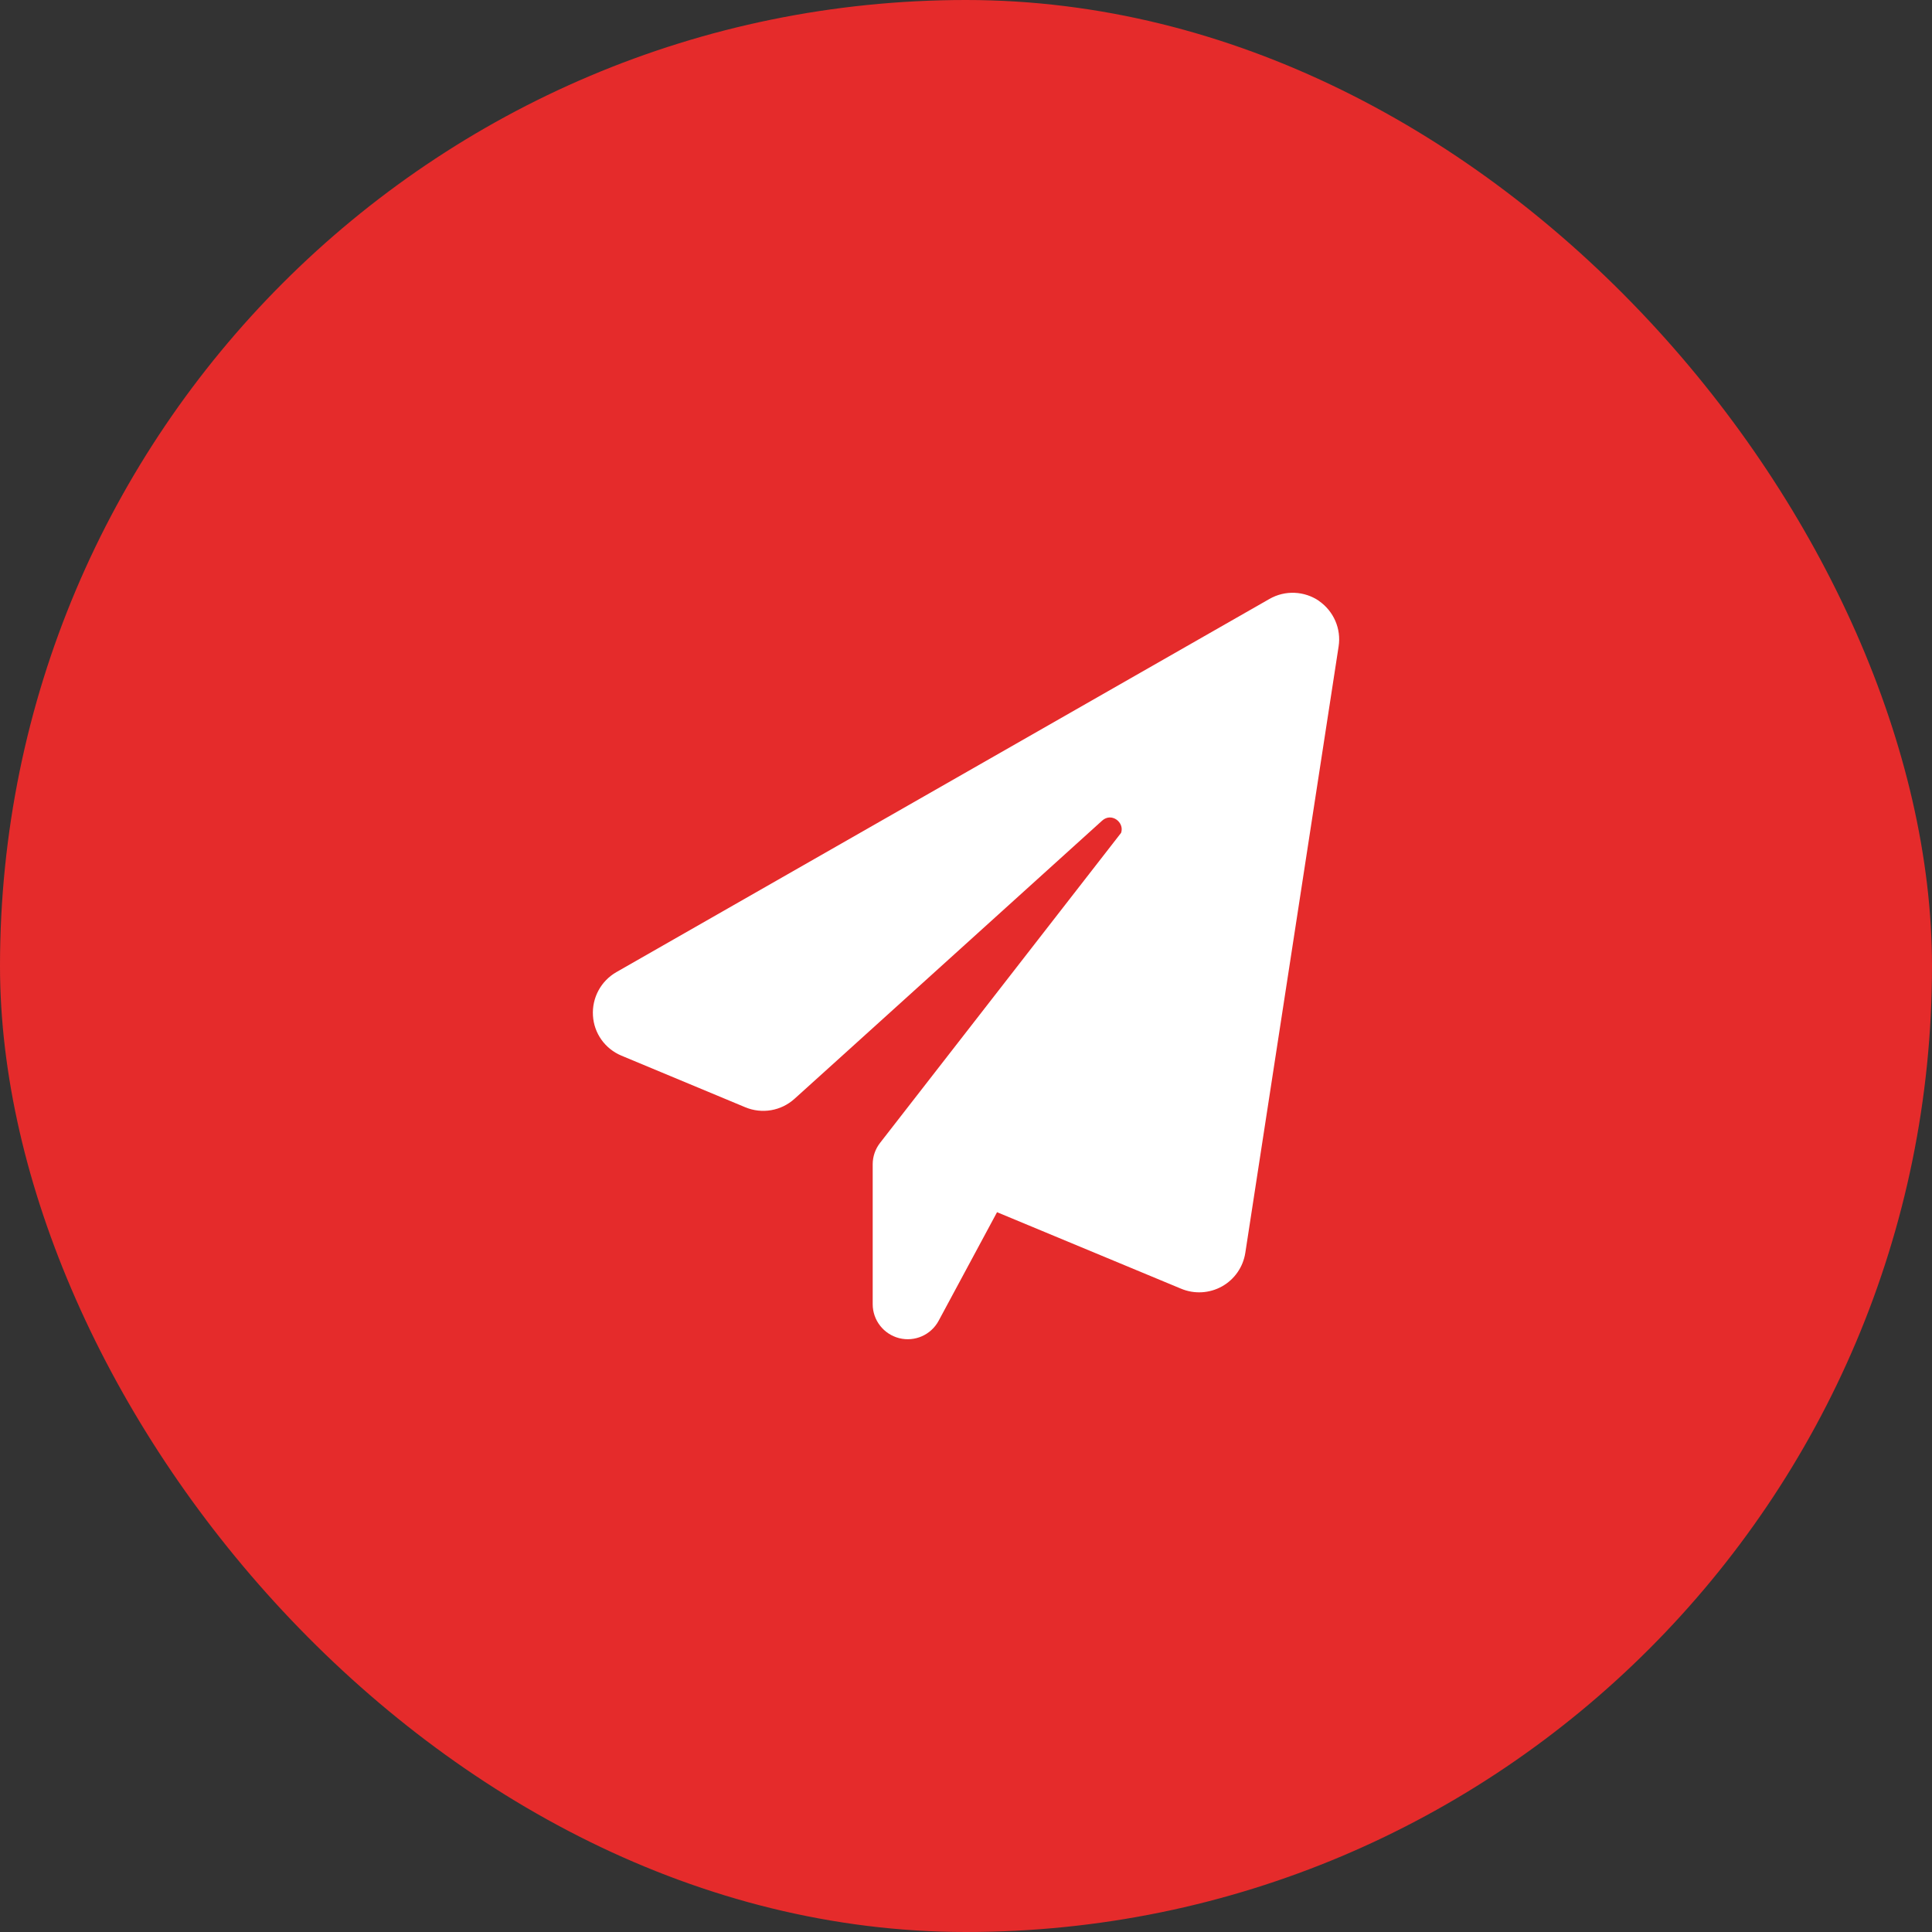 <svg width="44" height="44" viewBox="0 0 44 44" fill="none" xmlns="http://www.w3.org/2000/svg">
<rect x="0" y="0" width="44" height="44" fill="#333333" stroke="none"/>
<rect width="44" height="44" rx="22" fill="#E52B2B"/>
<path d="M30.038 13.686C30.373 13.918 30.549 14.32 30.486 14.722L28.361 28.533C28.311 28.855 28.115 29.138 27.83 29.297C27.544 29.456 27.202 29.476 26.9 29.35L22.707 27.607L21.376 30.081C21.203 30.402 20.834 30.565 20.479 30.476C20.124 30.386 19.875 30.067 19.875 29.702V26.515C19.875 26.339 19.935 26.166 20.044 26.027L25.532 18.968C25.615 18.733 25.317 18.494 25.101 18.689L19.158 24.064L18.095 25.024C17.79 25.3 17.355 25.376 16.973 25.217L14.151 24.041C13.779 23.885 13.527 23.533 13.504 23.128C13.48 22.723 13.686 22.341 14.038 22.139L28.912 13.64C29.267 13.437 29.706 13.457 30.041 13.686H30.038Z" fill="white"/>
</svg>
